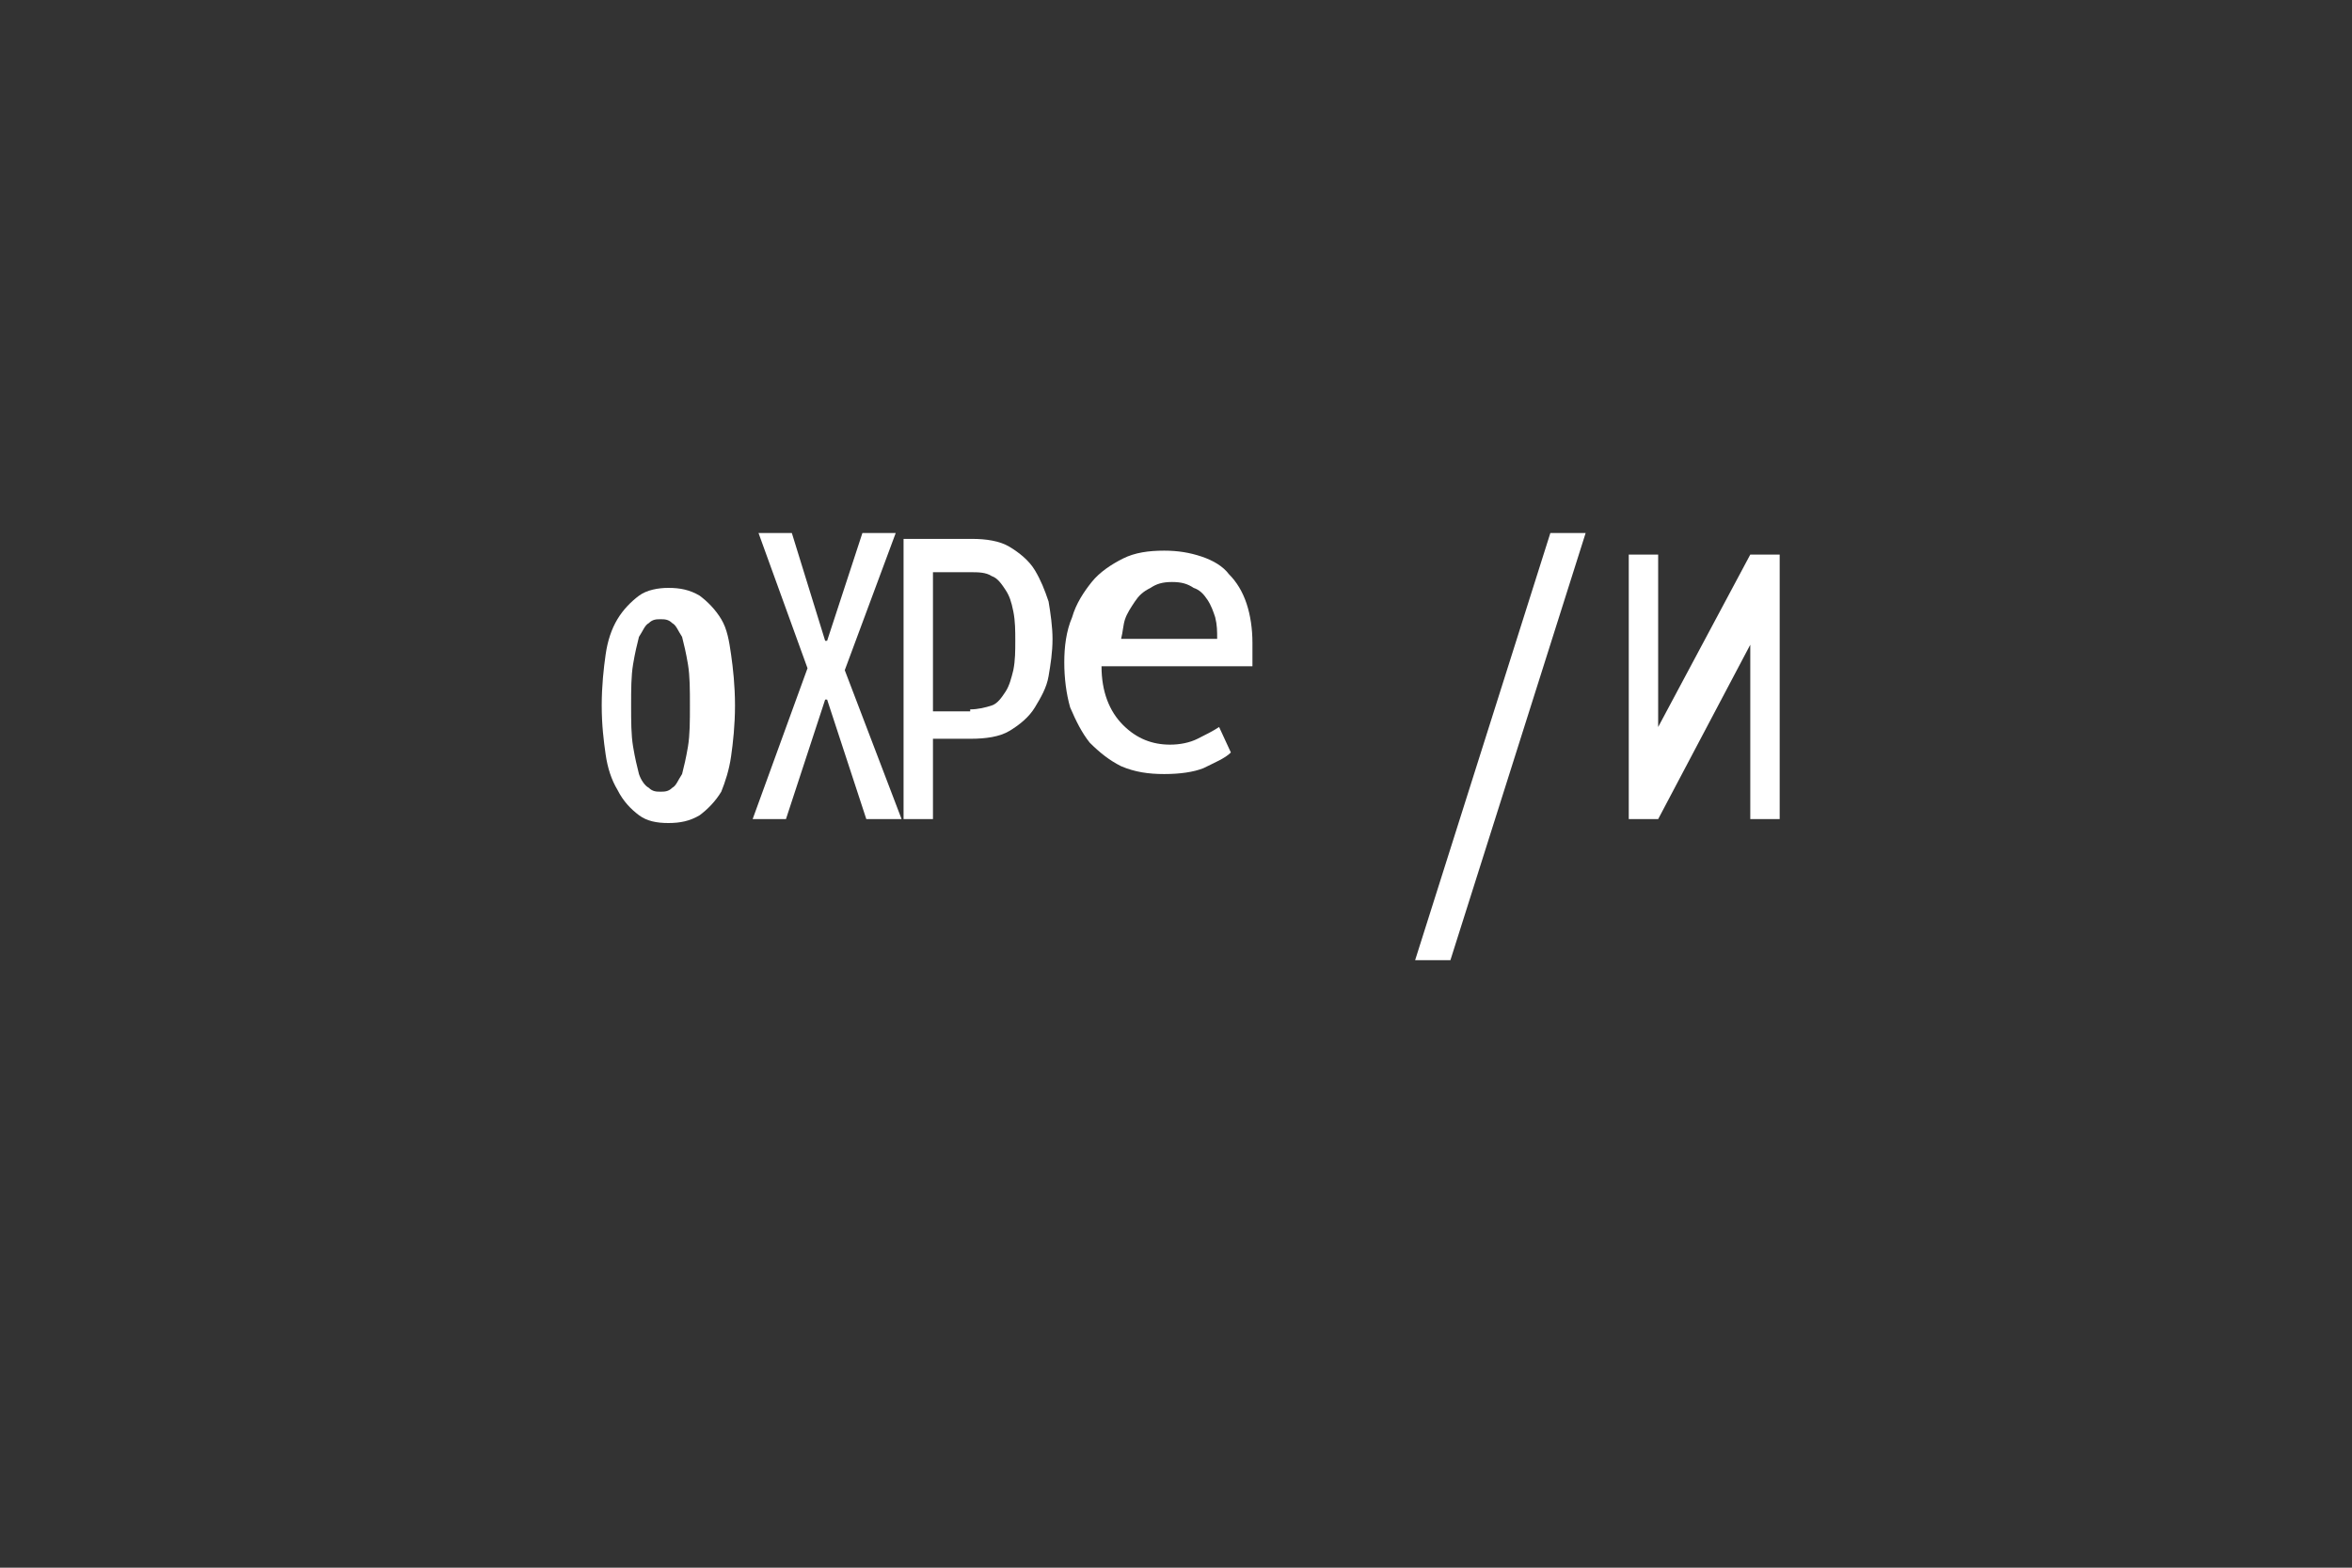 <svg xmlns="http://www.w3.org/2000/svg" viewBox="0 0 120 80" fill="none">
  <rect x="0" y="0" width="120" height="80" fill="#333333" stroke="none"/>
  <g clip-path="url(#clip0_1_2)">
    <path d="M37.5 36C37.5 37 37.4 37.9 37.3 38.6C37.2 39.3 37 39.9 36.8 40.4C36.5 40.9 36.1 41.3 35.7 41.6C35.2 41.9 34.7 42 34.1 42C33.5 42 33 41.9 32.6 41.6C32.2 41.3 31.8 40.9 31.5 40.3C31.2 39.8 31 39.2 30.9 38.5C30.8 37.8 30.7 37 30.7 36C30.7 35 30.8 34.1 30.9 33.4C31 32.7 31.2 32.1 31.5 31.6C31.8 31.1 32.2 30.7 32.6 30.4C33 30.1 33.6 30 34.1 30C34.7 30 35.2 30.1 35.7 30.4C36.1 30.7 36.5 31.1 36.8 31.6C37.1 32.1 37.2 32.7 37.3 33.4C37.4 34.1 37.5 35 37.5 36ZM35.2 36C35.2 35.2 35.2 34.5 35.1 33.9C35 33.3 34.9 32.9 34.8 32.5C34.6 32.2 34.5 31.9 34.3 31.8C34.1 31.6 33.9 31.6 33.7 31.6C33.5 31.6 33.3 31.6 33.1 31.8C32.9 31.9 32.8 32.2 32.6 32.5C32.5 32.9 32.4 33.3 32.3 33.9C32.2 34.5 32.2 35.2 32.2 36C32.2 36.8 32.2 37.5 32.3 38.1C32.4 38.7 32.5 39.1 32.6 39.5C32.7 39.8 32.9 40.1 33.1 40.2C33.3 40.4 33.5 40.4 33.7 40.4C33.9 40.4 34.1 40.4 34.3 40.2C34.5 40.1 34.6 39.8 34.8 39.5C34.9 39.1 35 38.7 35.1 38.1C35.2 37.5 35.2 36.8 35.2 36Z" fill="white"/>
    <path d="M44.2 41.8L42.2 35.7H42.1L40.1 41.8H38.4L41.2 34.1L38.7 27.2H40.4L42.1 32.7H42.2L44 27.2H45.7L43.1 34.2L46 41.8H44.2Z" fill="white"/>
    <path d="M49.6 27.5C50.3 27.5 51 27.6 51.5 27.9C52 28.2 52.5 28.6 52.8 29.1C53.1 29.6 53.3 30.1 53.5 30.7C53.6 31.3 53.7 32 53.7 32.6C53.7 33.3 53.6 33.9 53.5 34.5C53.4 35.1 53.1 35.6 52.8 36.1C52.5 36.6 52 37 51.5 37.3C51 37.6 50.3 37.7 49.5 37.7H47.6V41.8H46.1V27.5H49.6ZM49.5 36.2C49.9 36.2 50.3 36.1 50.6 36C50.9 35.9 51.1 35.6 51.3 35.3C51.5 35 51.6 34.6 51.7 34.2C51.8 33.7 51.8 33.2 51.8 32.7C51.8 32.2 51.8 31.7 51.7 31.2C51.6 30.7 51.5 30.4 51.3 30.1C51.1 29.8 50.9 29.5 50.6 29.4C50.3 29.2 49.9 29.2 49.5 29.2H47.6V36.3H49.5V36.2Z" fill="white"/>
    <path d="M56.2 34C56.2 35.3 56.6 36.3 57.3 37C58 37.7 58.8 38 59.7 38C60.2 38 60.7 37.9 61.1 37.7C61.5 37.5 61.9 37.3 62.2 37.1L62.8 38.4C62.5 38.7 62 38.9 61.4 39.2C60.9 39.4 60.2 39.5 59.4 39.5C58.6 39.5 57.9 39.4 57.2 39.1C56.6 38.8 56.1 38.4 55.6 37.9C55.2 37.4 54.9 36.8 54.6 36.1C54.4 35.4 54.3 34.6 54.3 33.8C54.3 33 54.4 32.2 54.7 31.5C54.9 30.8 55.3 30.2 55.7 29.7C56.1 29.2 56.7 28.8 57.3 28.5C57.9 28.2 58.6 28.1 59.4 28.1C60.1 28.1 60.7 28.2 61.3 28.4C61.9 28.6 62.4 28.9 62.7 29.3C63.1 29.7 63.4 30.2 63.6 30.8C63.8 31.4 63.9 32.1 63.9 32.8V34H56.2ZM62.1 32.6C62.1 32.2 62.1 31.9 62 31.5C61.9 31.2 61.8 30.9 61.6 30.6C61.4 30.3 61.2 30.1 60.9 30C60.6 29.8 60.3 29.7 59.8 29.7C59.3 29.7 59 29.8 58.7 30C58.3 30.2 58.1 30.4 57.9 30.7C57.7 31 57.5 31.3 57.4 31.6C57.3 31.9 57.3 32.2 57.2 32.6H62.1Z" fill="white"/>
    <path d="M72.2 49L79.1 27.2H80.9L74 49H72.2Z" fill="white"/>
    <path d="M83.1 41.8V28.3H84.6V37.1L89.3 28.3H90.8V41.8H89.3V32.9L84.6 41.8H83.1Z" fill="white"/>
  </g>
  <defs>
    <clipPath id="clip0_1_2">
      <rect width="120" height="80" fill="white"/>
    </clipPath>
  </defs>
</svg> 